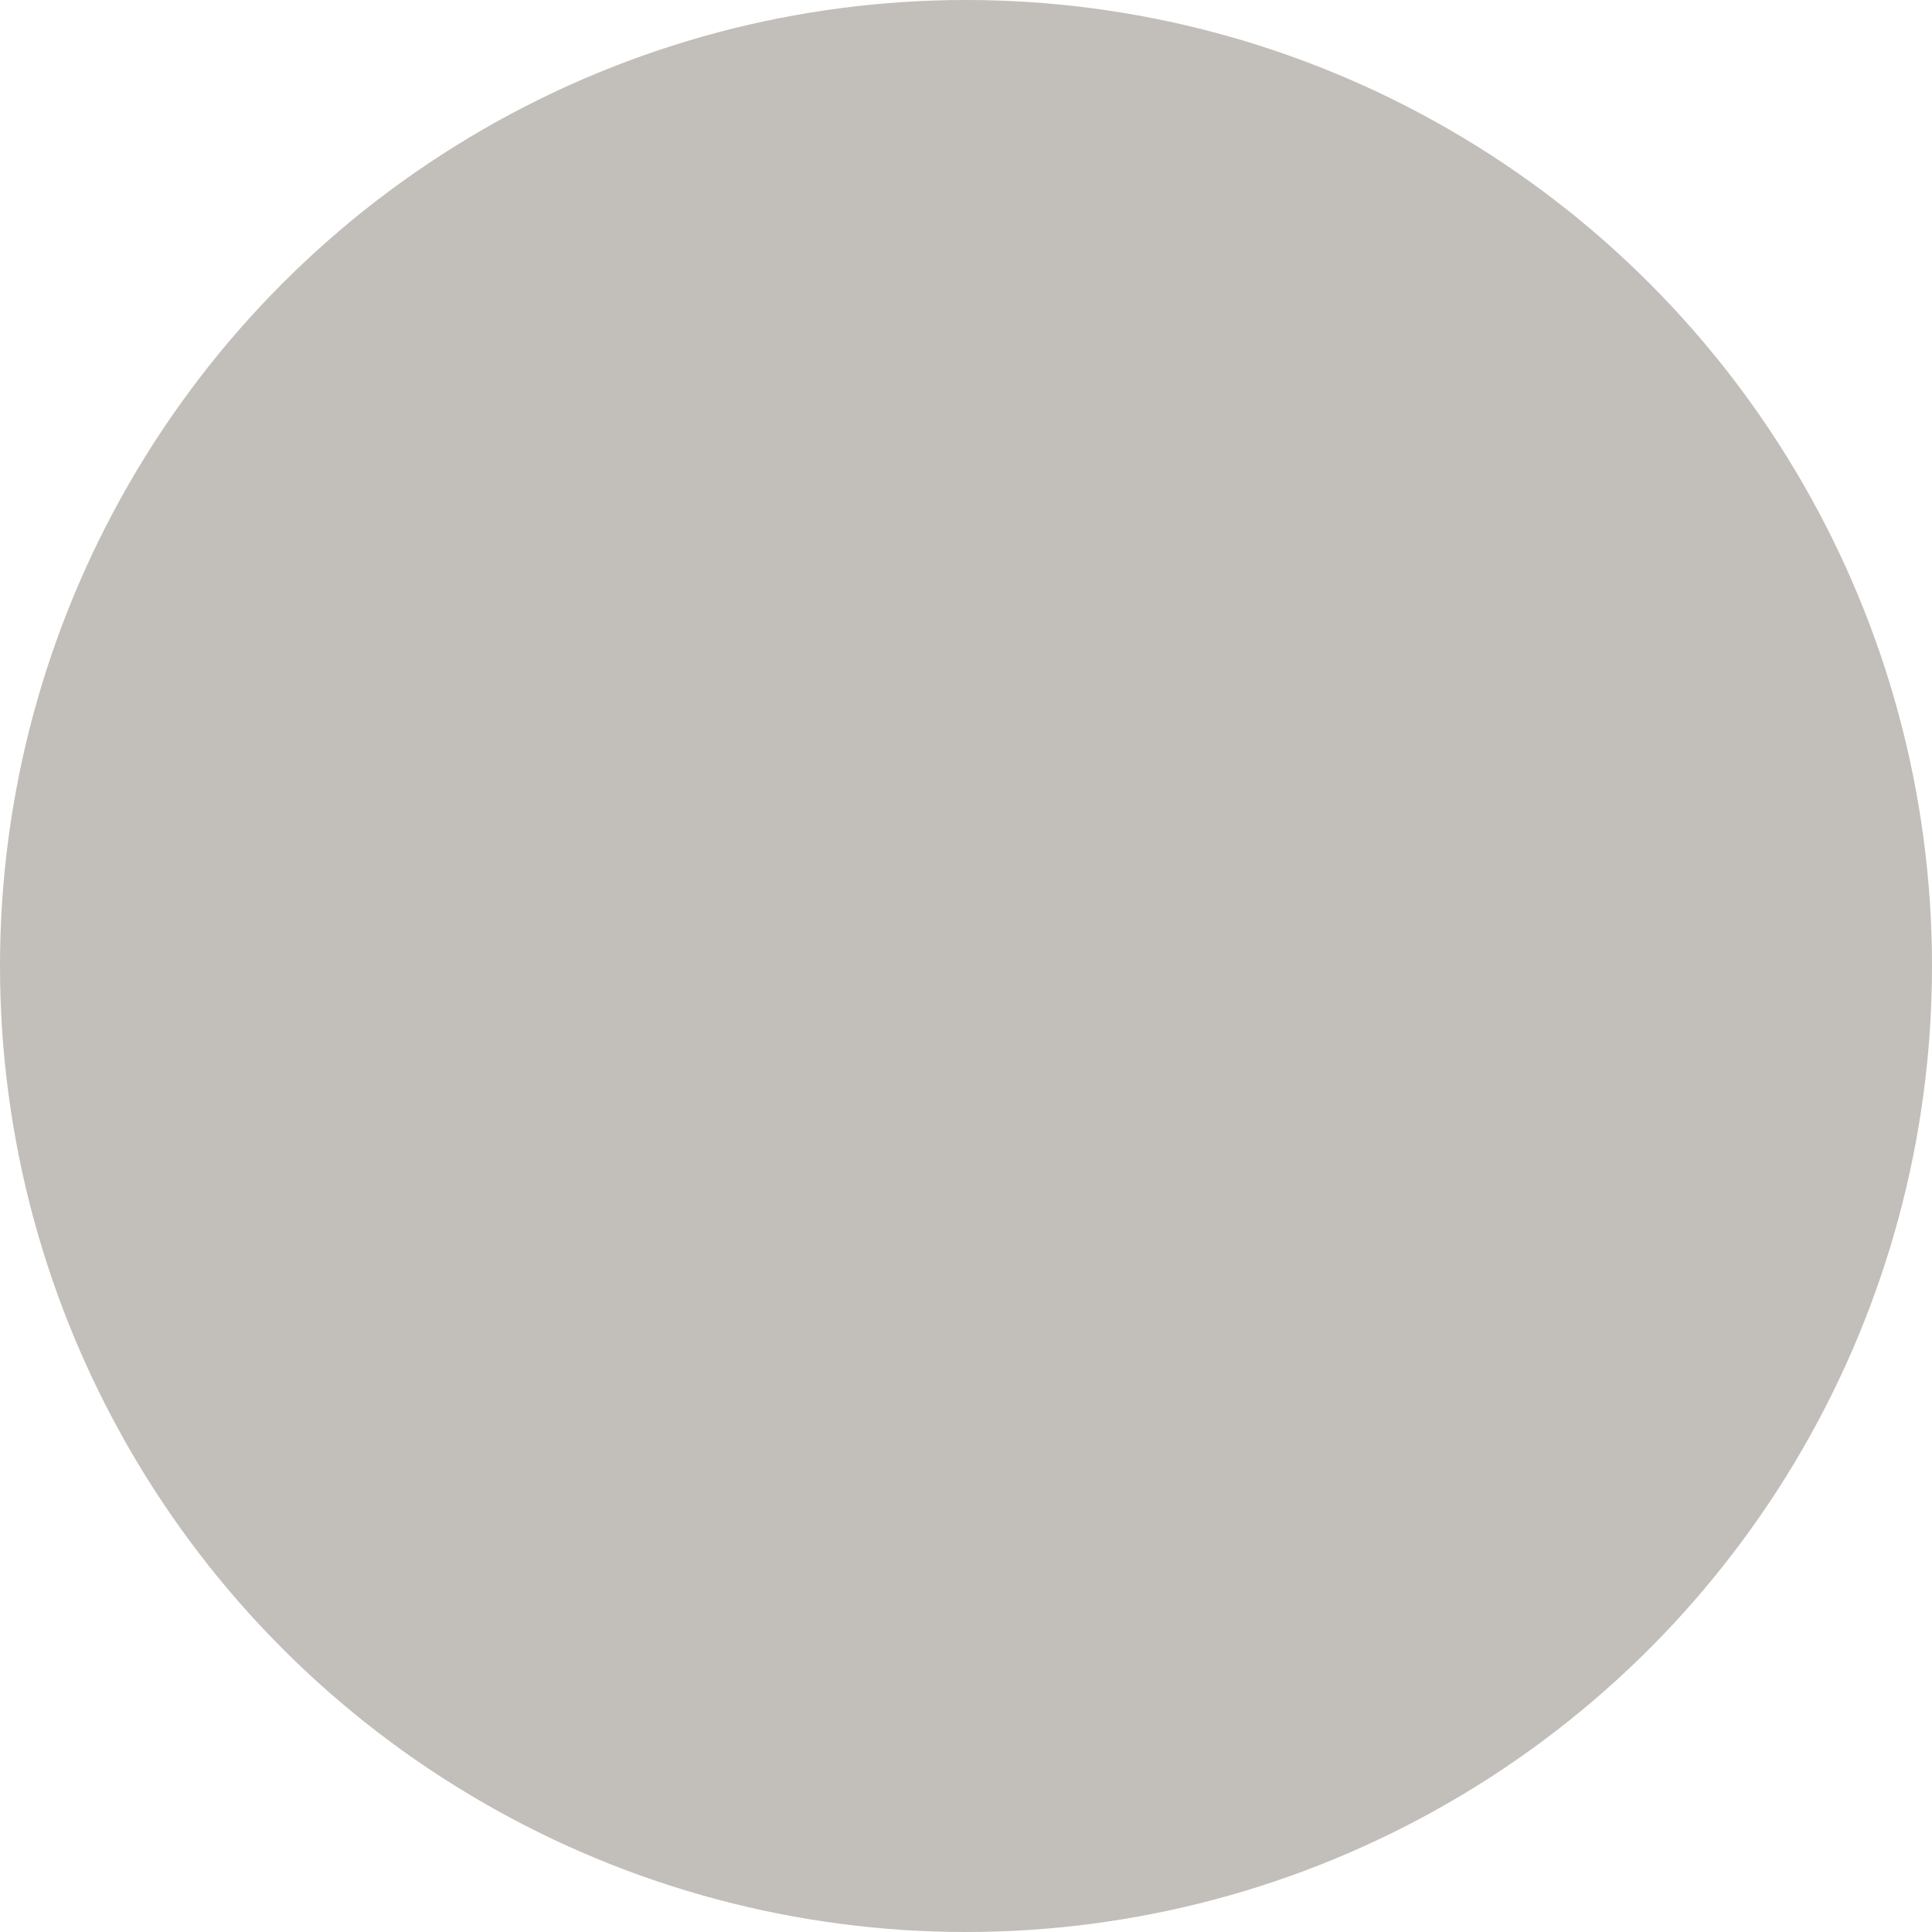 <svg width="100" height="100" viewBox="0 0 100 100" fill="none" xmlns="http://www.w3.org/2000/svg"><path d="M31.667 65H68.333L50 33.333L31.667 65ZM51.667 60H48.333V56.667H51.667V60ZM51.667 53.333H48.333V46.667H51.667V53.333Z" class="css-qwgwvz"></path><circle opacity="0.3" cx="50" cy="50" r="50" fill="#332616"></circle></svg>